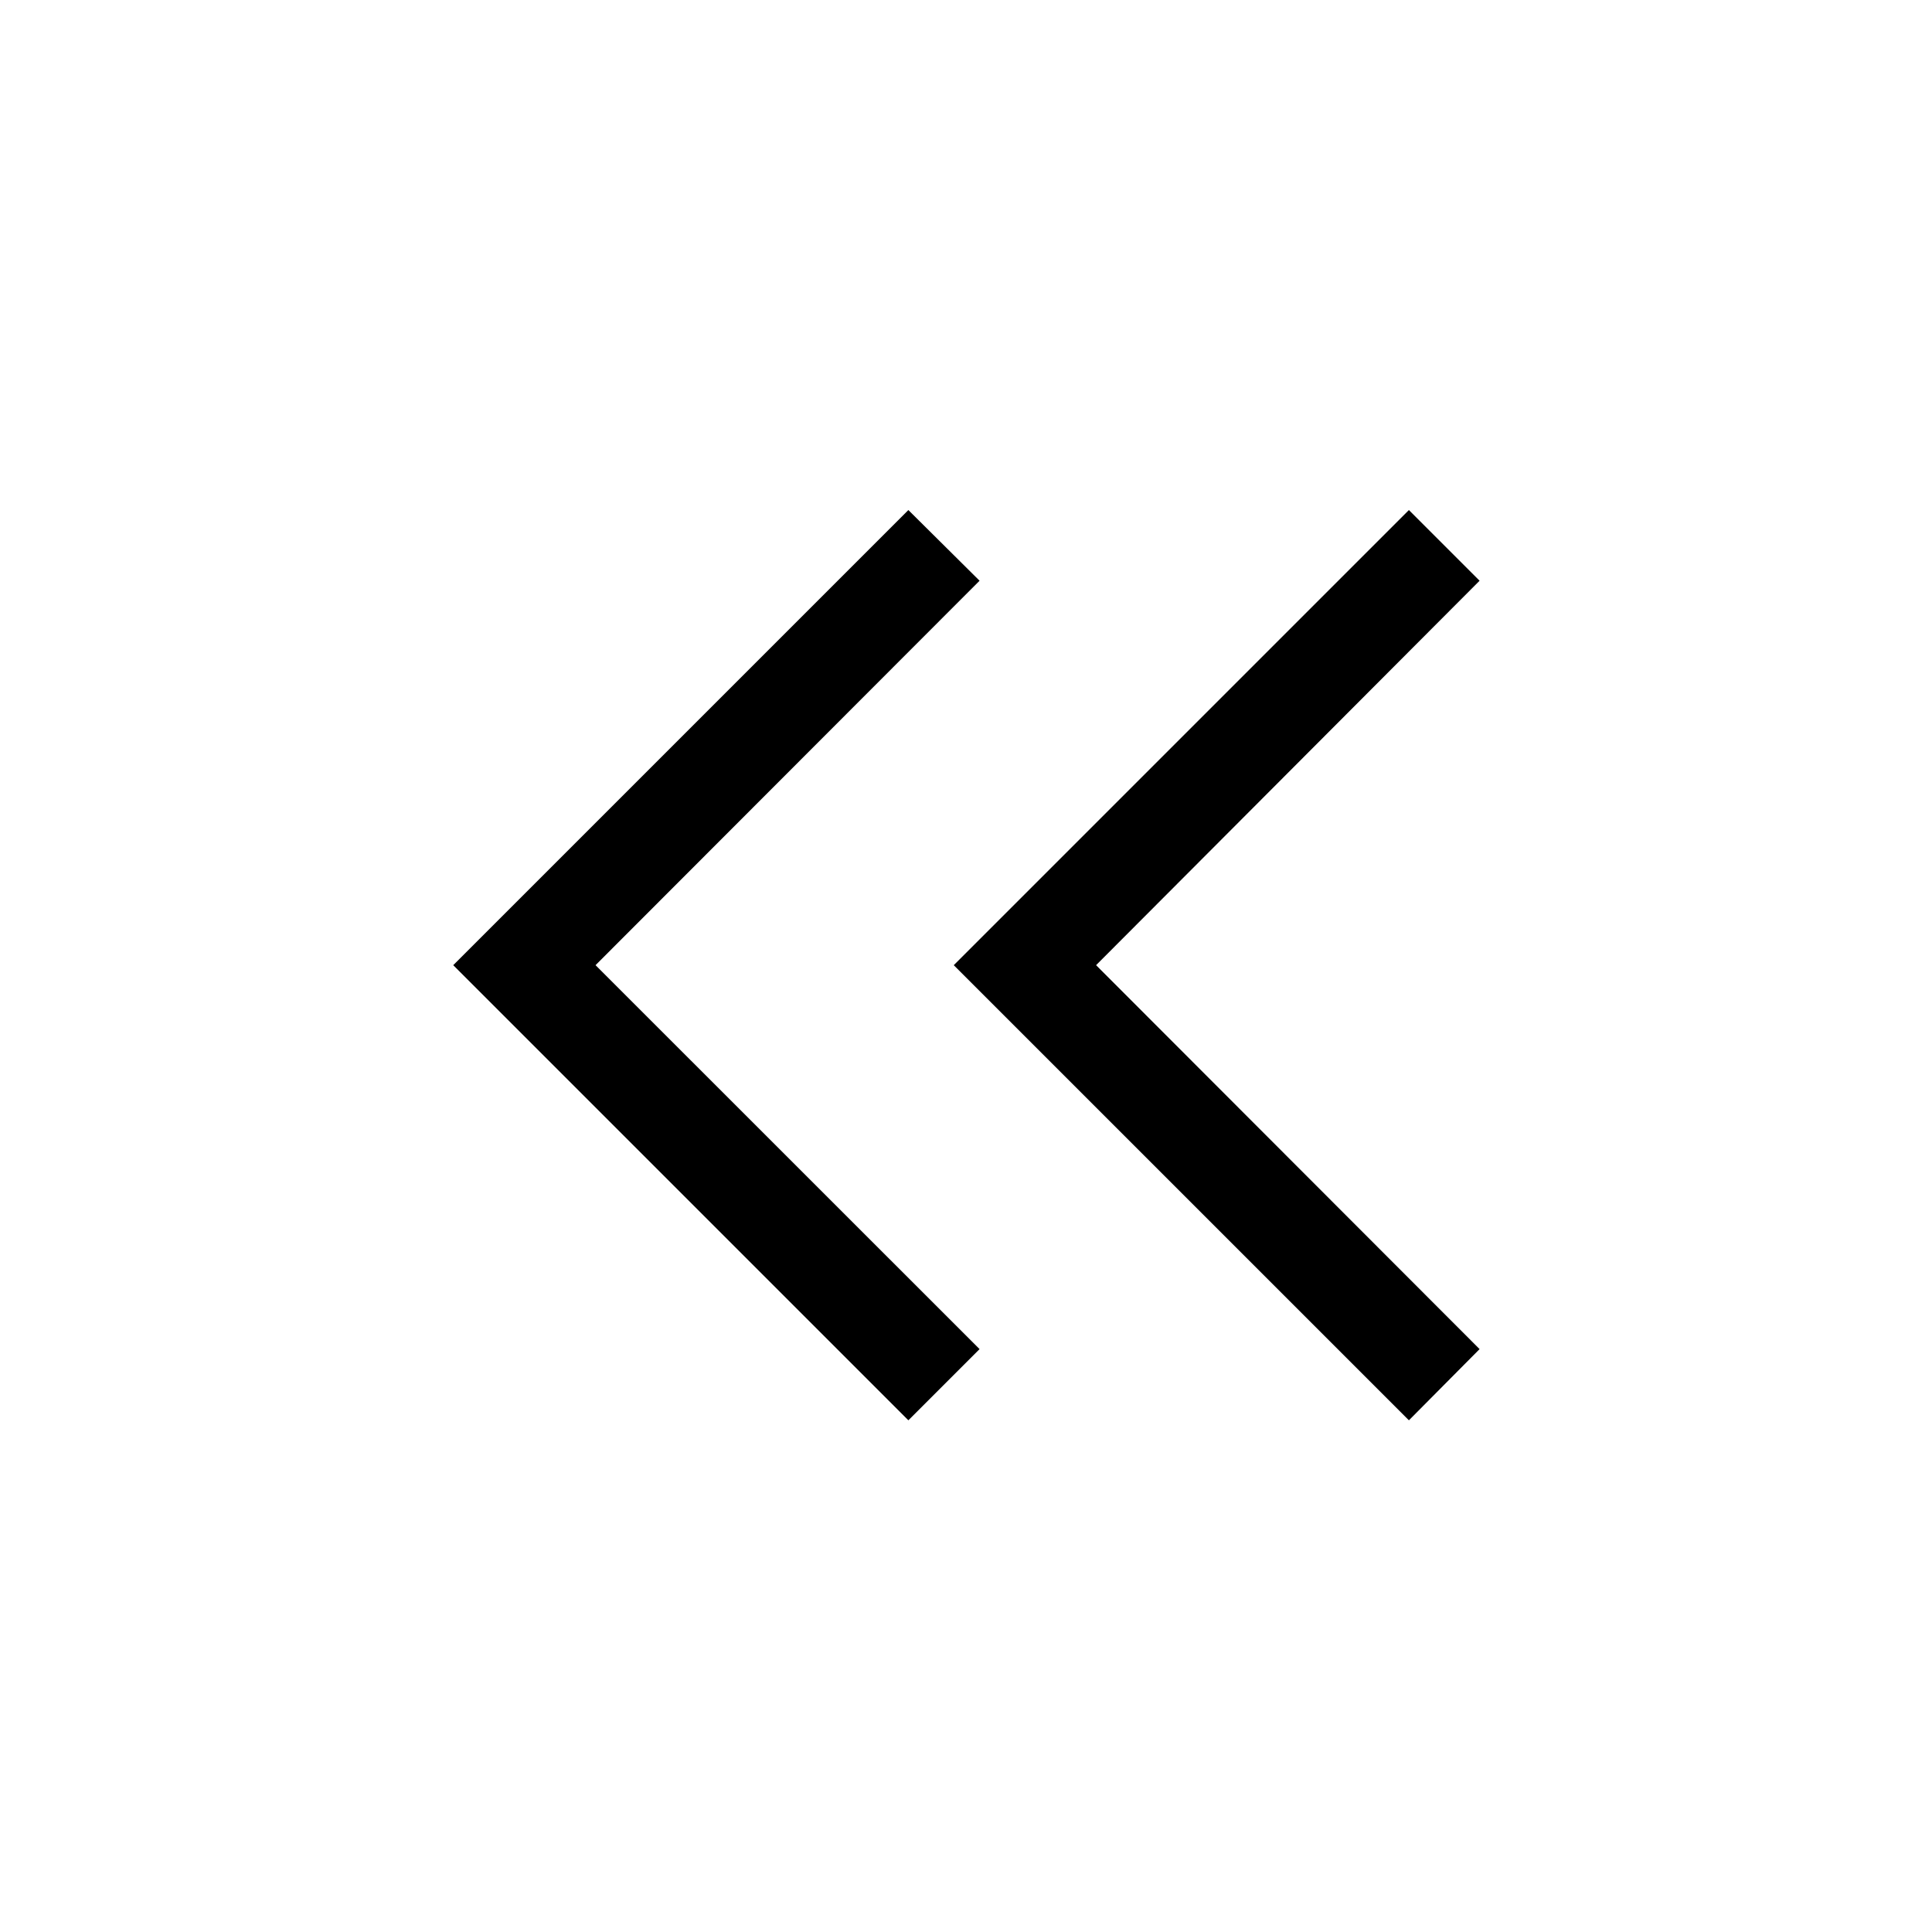 <svg xmlns="http://www.w3.org/2000/svg" height="40" viewBox="0 -960 960 960" width="40"><path d="M451.36-254.26 225.21-480.41l226.15-226.15 35.38 35.12-190.82 191.03 190.82 190.77-35.38 35.38Zm248.72 0L473.92-480.41l226.16-226.15 35.12 35.12-190.56 191.03L735.2-289.64l-35.12 35.38Z"/></svg>